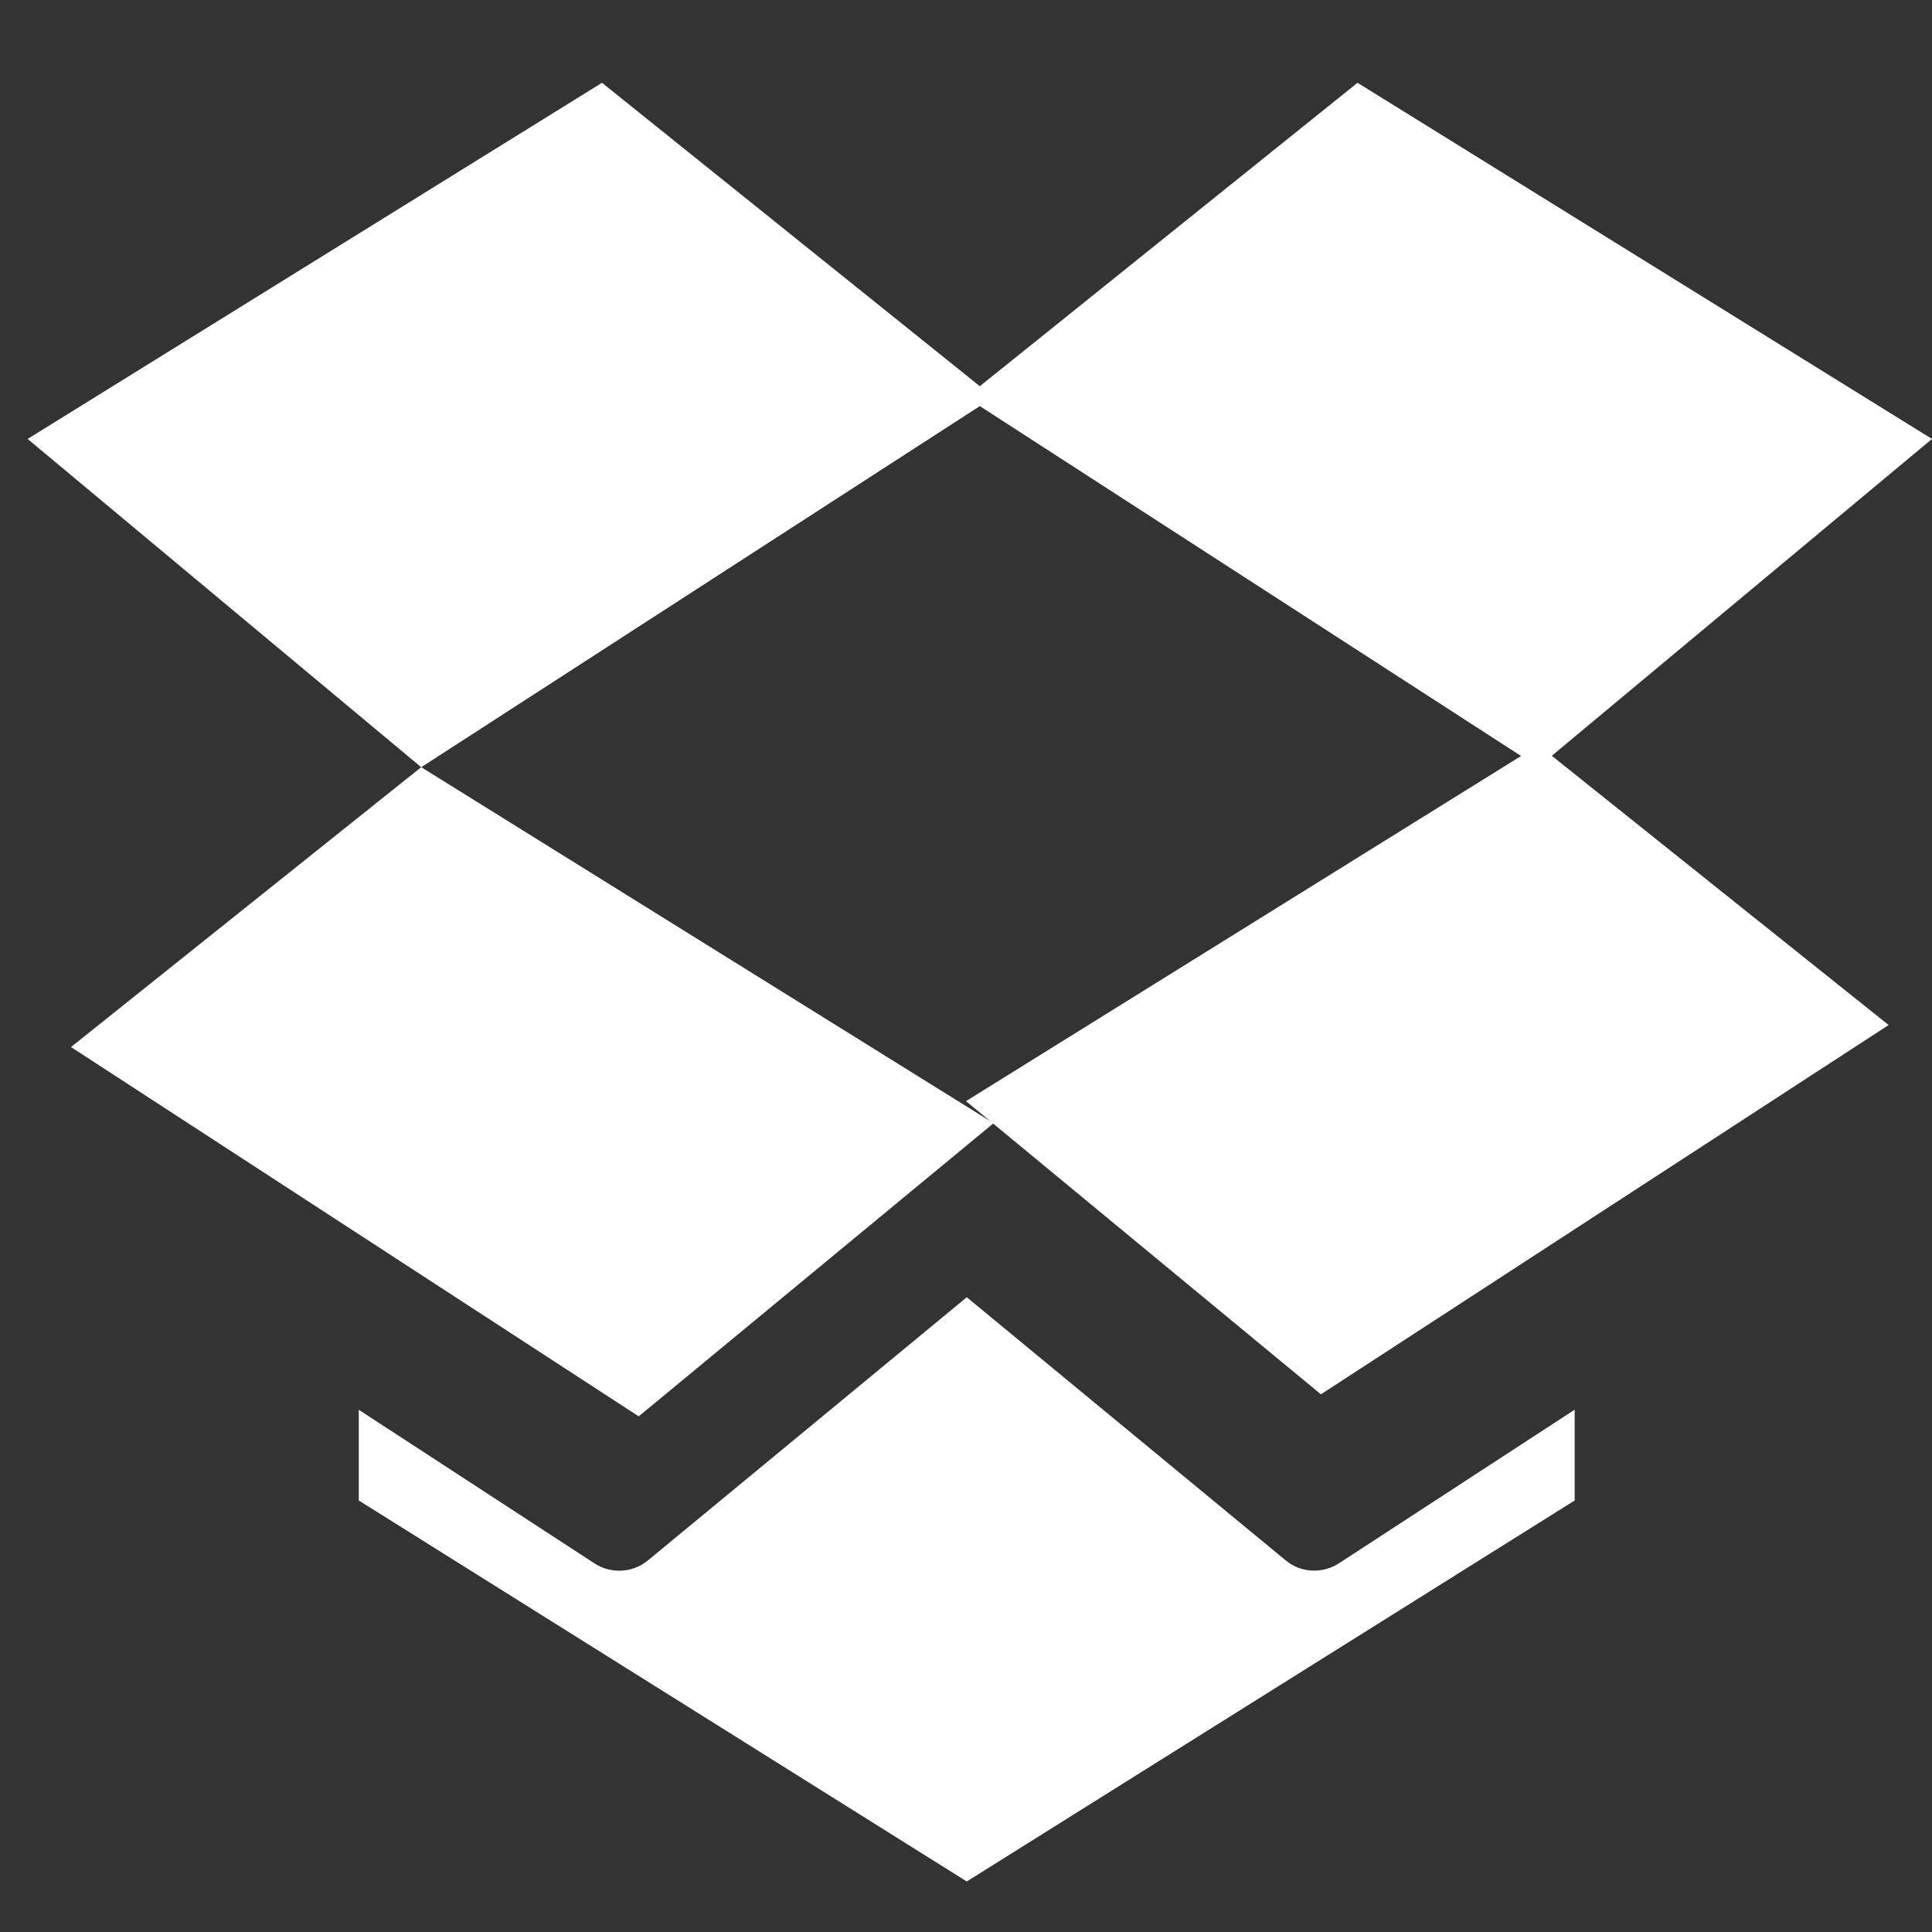 <?xml version="1.0" encoding="UTF-8"?>
<svg width="20px" height="20px" viewBox="0 0 20 20" version="1.1" xmlns="http://www.w3.org/2000/svg" xmlns:xlink="http://www.w3.org/1999/xlink">
    <rect x="0" y="0" width="20" height="20" fill="#333333" stroke="none"/>
    <!-- Generator: Sketch 64 (93537) - https://sketch.com -->
    <title></title>
    <desc>Created with Sketch.</desc>
    <g id="Web" stroke="none" stroke-width="1" fill="none" fill-rule="evenodd">
        <g id="1.12-History" transform="translate(-1195, -584)">
            <g id="Dropbox" transform="translate(1185, 574)">
                <circle id="Oval-1-Copy-11" cx="20" cy="20" r="20"></circle>
                <path d="M20.008,23.429 L23.307,26.151 C23.392,26.223 23.497,26.259 23.603,26.259 C23.692,26.259 23.78,26.235 23.858,26.185 L23.858,26.185 L26.301,24.593 L26.301,25.533 L20.008,29.477 L13.714,25.533 L13.714,24.594 L16.157,26.186 C16.235,26.236 16.323,26.26 16.412,26.26 C16.517,26.26 16.623,26.223 16.709,26.152 L16.709,26.152 L20.008,23.429 Z M24.053,10.857 L30,14.544 L26.064,17.824 L29.551,20.611 L23.674,24.434 L20.281,21.631 L16.612,24.662 L10.735,20.839 L14.36,17.942 L10.286,14.544 L16.232,10.857 L20.143,13.998 L24.053,10.857 Z M20.143,14.204 L14.361,17.942 L20.249,21.605 L20,21.399 L25.746,17.826 L20.143,14.204 Z" id="Combined-Shape" fill="#FFFFFF"></path>
            </g>
        </g>
    </g>
</svg>